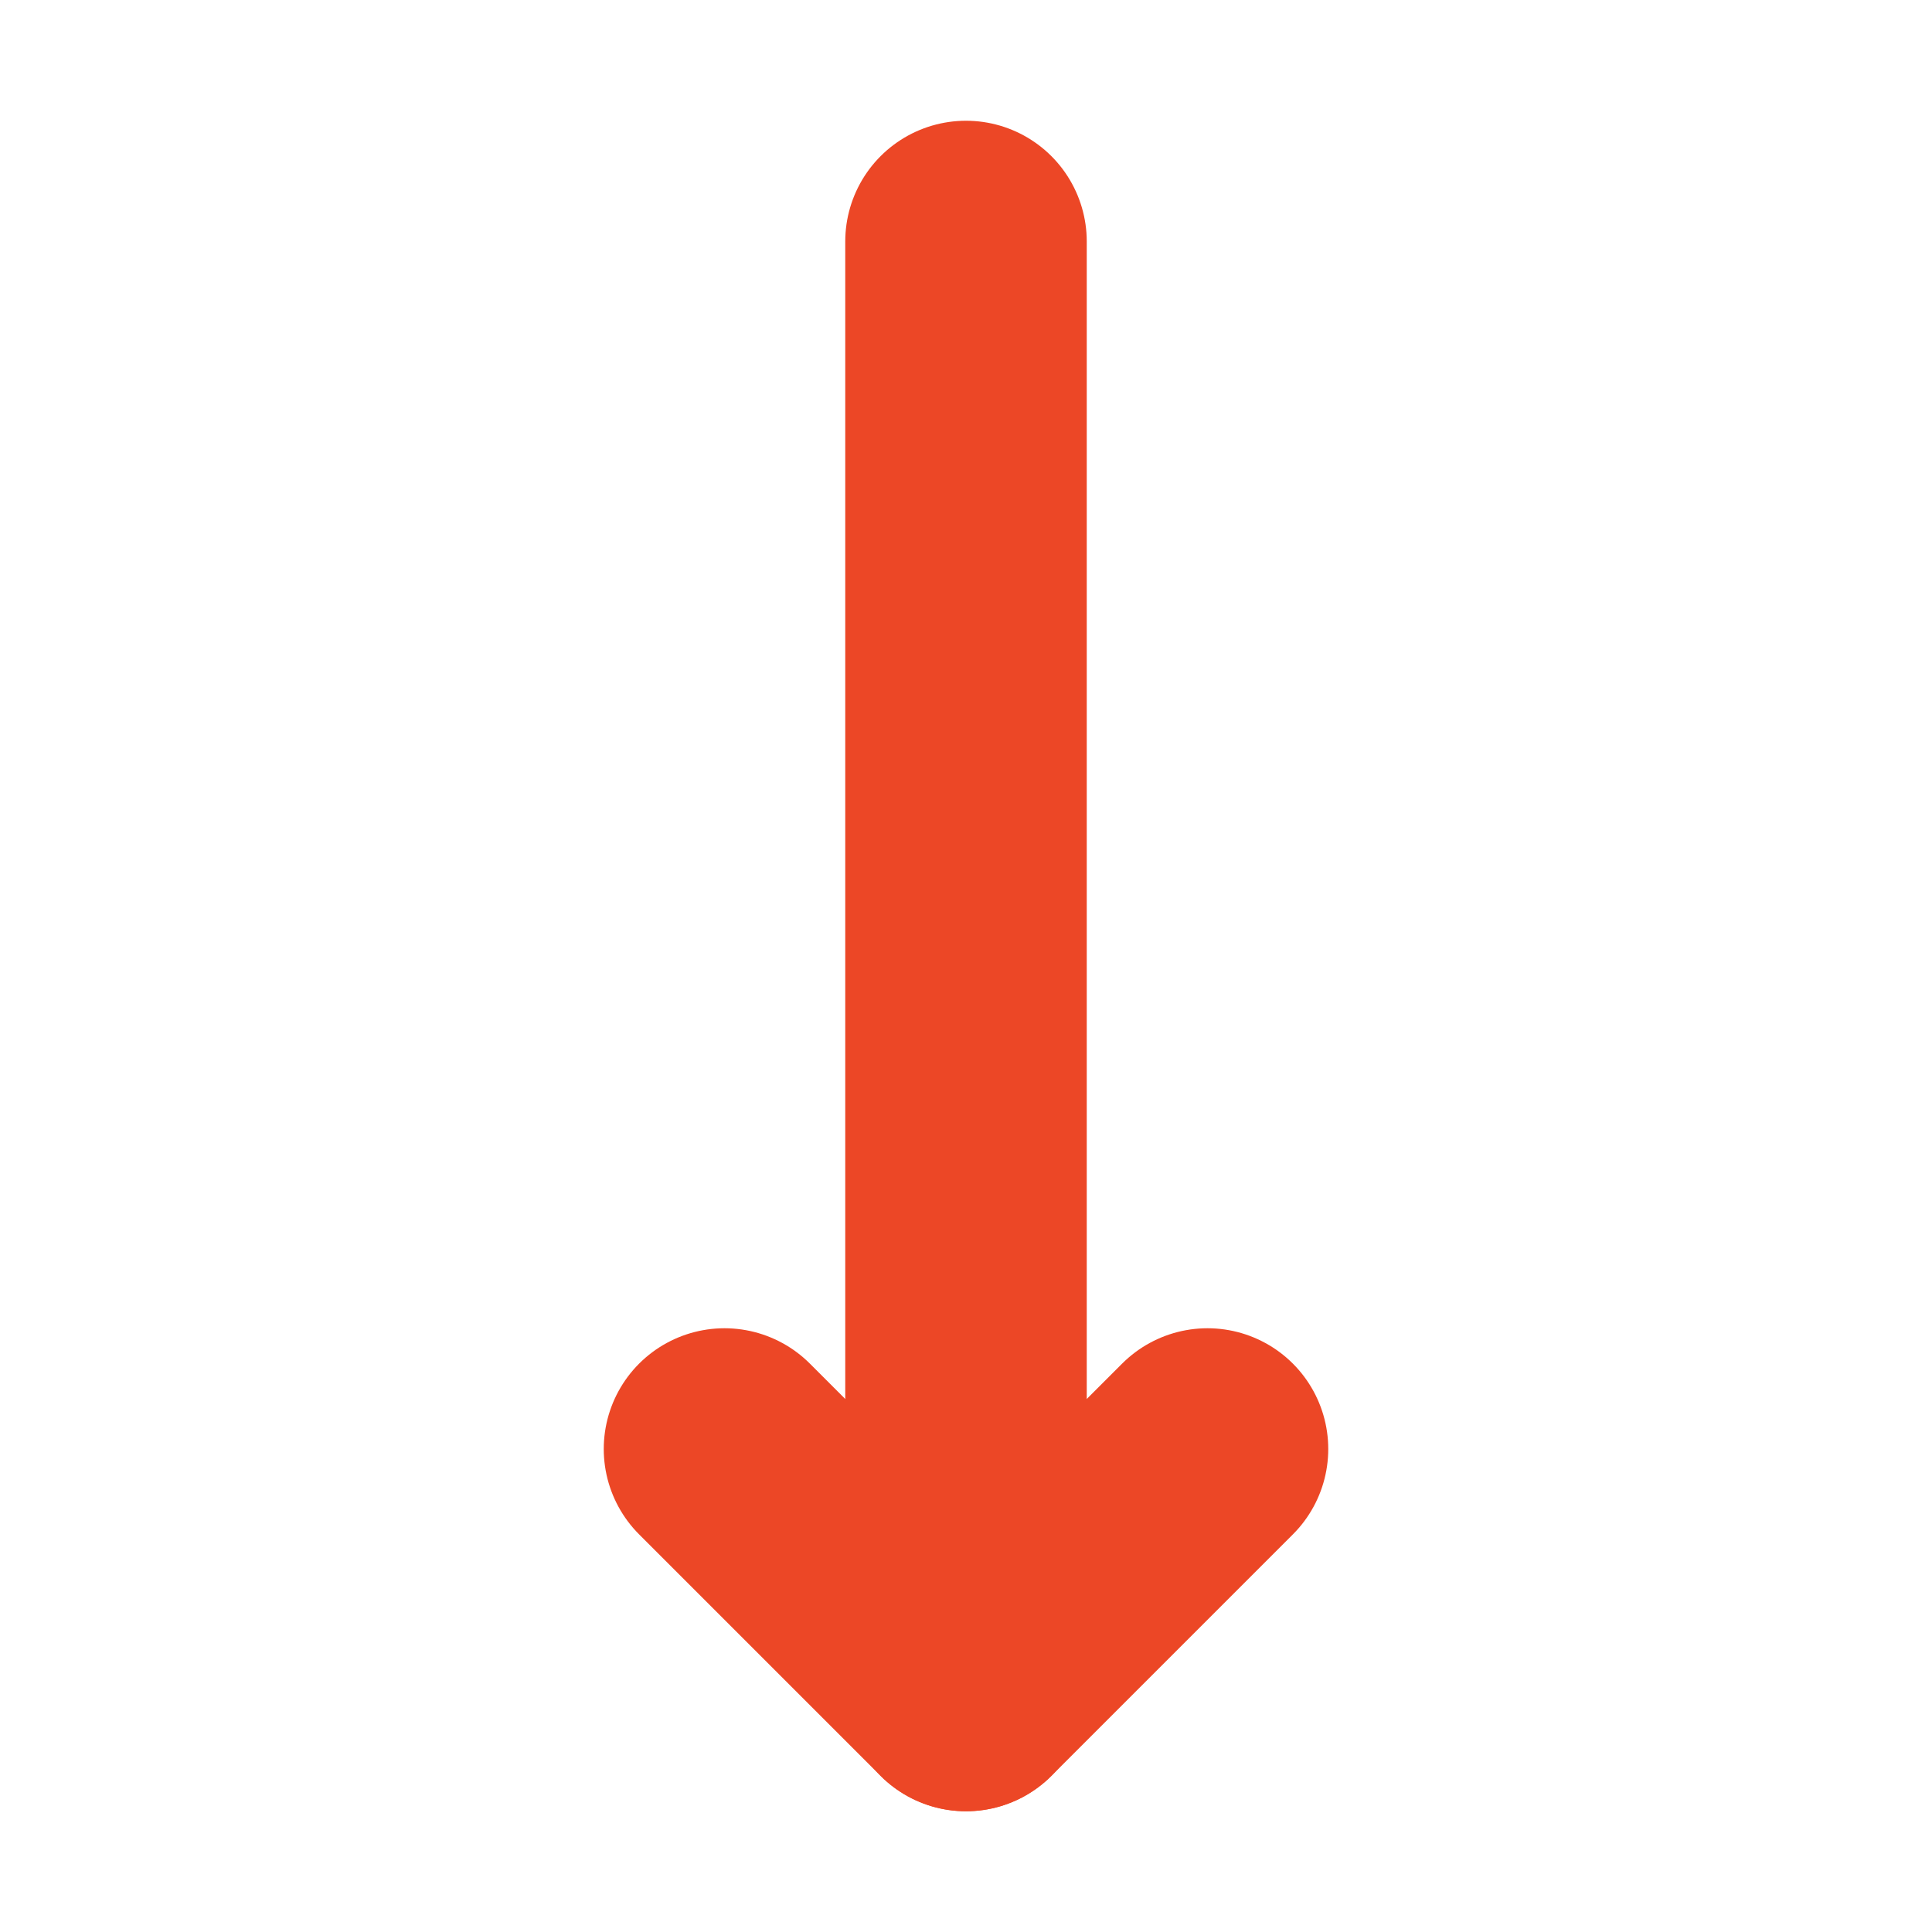 <?xml version="1.0" encoding="utf-8"?><!-- Uploaded to: SVG Repo, www.svgrepo.com, Generator: SVG Repo
Mixer Tools -->
<svg fill="#ec4726" width="800px" height="800px" viewBox="0 0 24 24" id="down-arrow"
    data-name="Flat Line" xmlns="http://www.w3.org/2000/svg" class="icon flat-line">
    <line id="primary" x1="12" y1="3" x2="12" y2="21"
        style="fill: #ec4726; stroke: #ec4726; stroke-linecap: round; stroke-linejoin: round; stroke-width: 3;"></line>
    <polyline id="primary-2" data-name="primary" points="9 18 12 21 15 18"
        style="fill: #ec4726; stroke: #ec4726; stroke-linecap: round; stroke-linejoin: round; stroke-width: 3;"></polyline>
</svg>